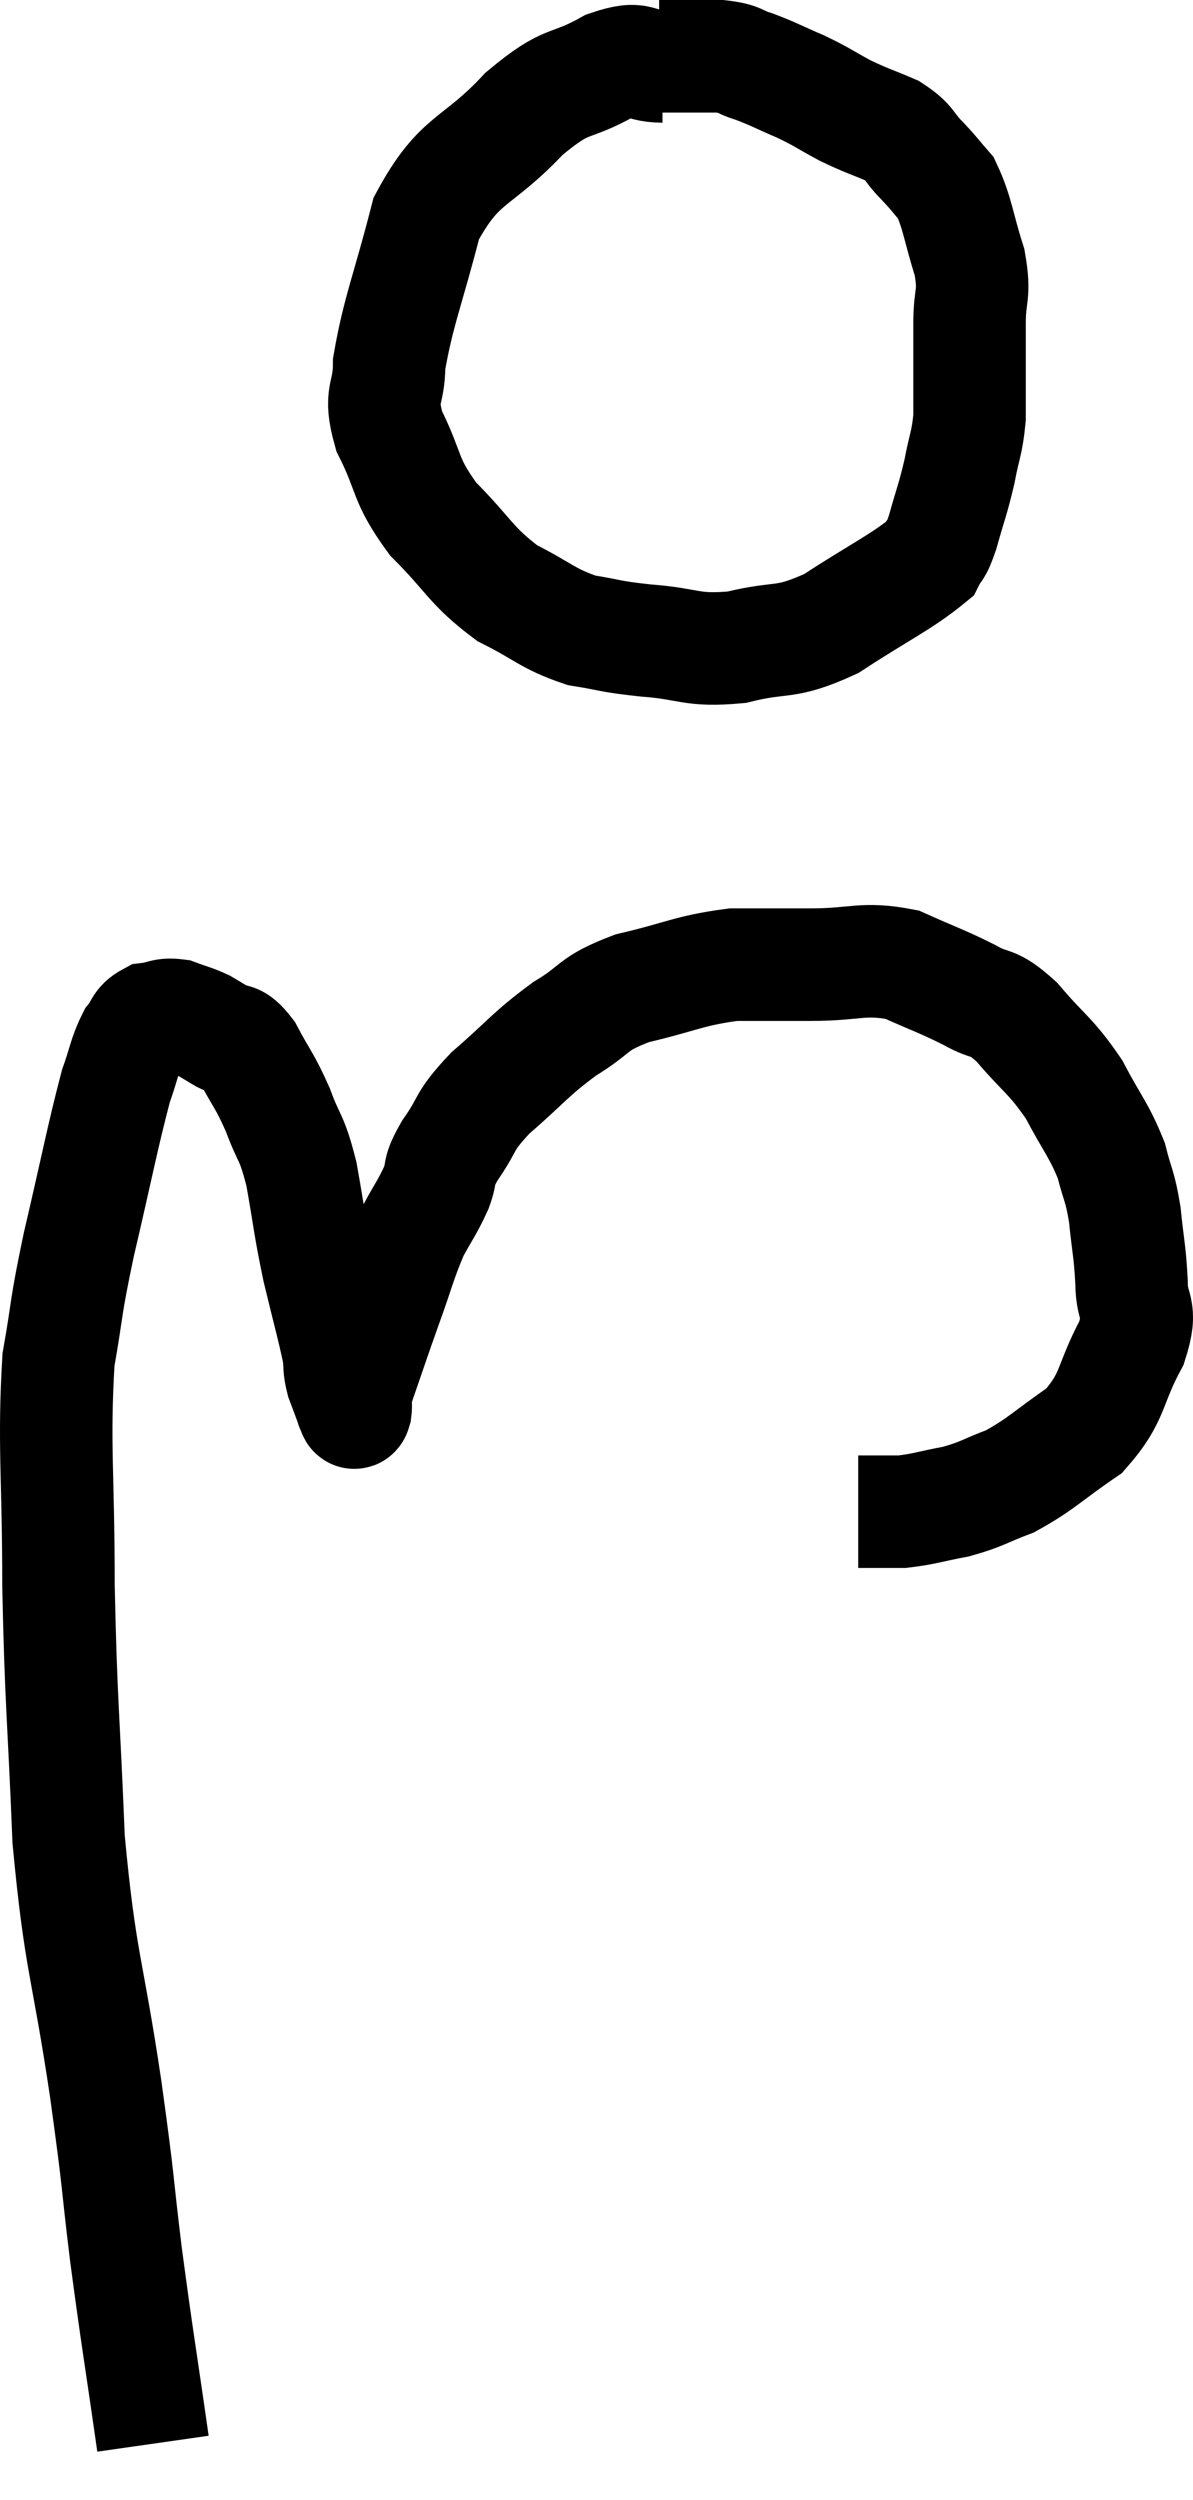 <svg xmlns="http://www.w3.org/2000/svg" viewBox="9.94 1.64 21.213 44.42" width="21.213" height="44.42"><path d="M 21.72 2.82 C 21.24 2.82, 21.375 2.61, 20.76 2.82 C 20.01 3.24, 20.07 2.985, 19.26 3.66 C 18.39 4.59, 18.12 4.41, 17.52 5.52 C 17.19 6.81, 17.025 7.155, 16.86 8.1 C 16.86 8.7, 16.665 8.61, 16.86 9.3 C 17.25 10.08, 17.115 10.14, 17.64 10.86 C 18.3 11.52, 18.3 11.685, 18.96 12.18 C 19.62 12.51, 19.665 12.63, 20.28 12.84 C 20.85 12.93, 20.73 12.945, 21.42 13.02 C 22.23 13.08, 22.215 13.215, 23.04 13.14 C 23.88 12.93, 23.865 13.11, 24.72 12.72 C 25.59 12.15, 25.965 11.985, 26.46 11.58 C 26.58 11.34, 26.565 11.49, 26.7 11.1 C 26.85 10.56, 26.88 10.53, 27 10.02 C 27.09 9.54, 27.135 9.525, 27.18 9.06 C 27.18 8.61, 27.18 8.58, 27.18 8.16 C 27.18 7.77, 27.18 7.845, 27.18 7.38 C 27.18 6.84, 27.285 6.9, 27.18 6.3 C 26.97 5.64, 26.97 5.43, 26.76 4.98 C 26.55 4.74, 26.58 4.755, 26.34 4.5 C 26.07 4.23, 26.145 4.185, 25.8 3.96 C 25.38 3.78, 25.365 3.795, 24.96 3.6 C 24.57 3.39, 24.585 3.375, 24.18 3.18 C 23.76 3, 23.7 2.955, 23.34 2.82 C 23.04 2.73, 23.13 2.685, 22.74 2.64 C 22.26 2.64, 22.05 2.64, 21.78 2.64 L 21.66 2.64" fill="none" stroke="black" stroke-width="2"></path><path d="M 12.66 45.06 C 12.42 43.38, 12.39 43.275, 12.18 41.7 C 12 40.23, 12.075 40.605, 11.82 38.76 C 11.49 36.54, 11.37 36.555, 11.16 34.32 C 11.07 32.07, 11.025 31.95, 10.98 29.82 C 10.98 27.81, 10.89 27.315, 10.98 25.8 C 11.16 24.78, 11.085 24.975, 11.34 23.76 C 11.67 22.35, 11.76 21.855, 12 20.94 C 12.15 20.52, 12.15 20.4, 12.3 20.1 C 12.45 19.92, 12.405 19.845, 12.6 19.74 C 12.84 19.71, 12.84 19.65, 13.08 19.68 C 13.32 19.77, 13.365 19.77, 13.56 19.86 C 13.71 19.95, 13.665 19.92, 13.86 20.04 C 14.1 20.19, 14.085 20.01, 14.34 20.34 C 14.61 20.85, 14.64 20.82, 14.88 21.36 C 15.09 21.93, 15.12 21.795, 15.3 22.5 C 15.45 23.34, 15.435 23.385, 15.6 24.18 C 15.78 24.93, 15.855 25.185, 15.96 25.68 C 15.99 25.92, 15.96 25.92, 16.02 26.16 C 16.11 26.4, 16.155 26.52, 16.2 26.64 C 16.2 26.64, 16.2 26.64, 16.2 26.64 C 16.2 26.64, 16.185 26.625, 16.2 26.64 C 16.23 26.67, 16.23 26.805, 16.26 26.7 C 16.29 26.46, 16.185 26.685, 16.32 26.22 C 16.56 25.53, 16.56 25.515, 16.8 24.84 C 17.04 24.18, 17.055 24.045, 17.28 23.52 C 17.49 23.13, 17.535 23.1, 17.7 22.74 C 17.82 22.41, 17.7 22.5, 17.94 22.08 C 18.3 21.57, 18.15 21.6, 18.66 21.06 C 19.32 20.49, 19.35 20.385, 19.98 19.92 C 20.58 19.56, 20.43 19.485, 21.18 19.2 C 22.08 18.99, 22.185 18.885, 22.98 18.78 C 23.67 18.78, 23.61 18.78, 24.36 18.78 C 25.17 18.78, 25.275 18.645, 25.98 18.78 C 26.58 19.05, 26.67 19.065, 27.18 19.32 C 27.6 19.56, 27.555 19.38, 28.02 19.8 C 28.53 20.4, 28.62 20.385, 29.04 21 C 29.37 21.63, 29.475 21.705, 29.7 22.26 C 29.82 22.74, 29.85 22.68, 29.94 23.22 C 30 23.82, 30.03 23.85, 30.06 24.42 C 30.06 24.96, 30.27 24.84, 30.06 25.5 C 29.64 26.28, 29.76 26.445, 29.22 27.06 C 28.56 27.51, 28.47 27.645, 27.9 27.96 C 27.42 28.14, 27.42 28.185, 26.94 28.32 C 26.46 28.41, 26.37 28.455, 25.98 28.5 C 25.68 28.5, 25.575 28.5, 25.38 28.5 C 25.29 28.5, 25.245 28.5, 25.2 28.5 C 25.2 28.5, 25.2 28.5, 25.2 28.5 L 25.2 28.5" fill="none" stroke="black" stroke-width="2"></path></svg>